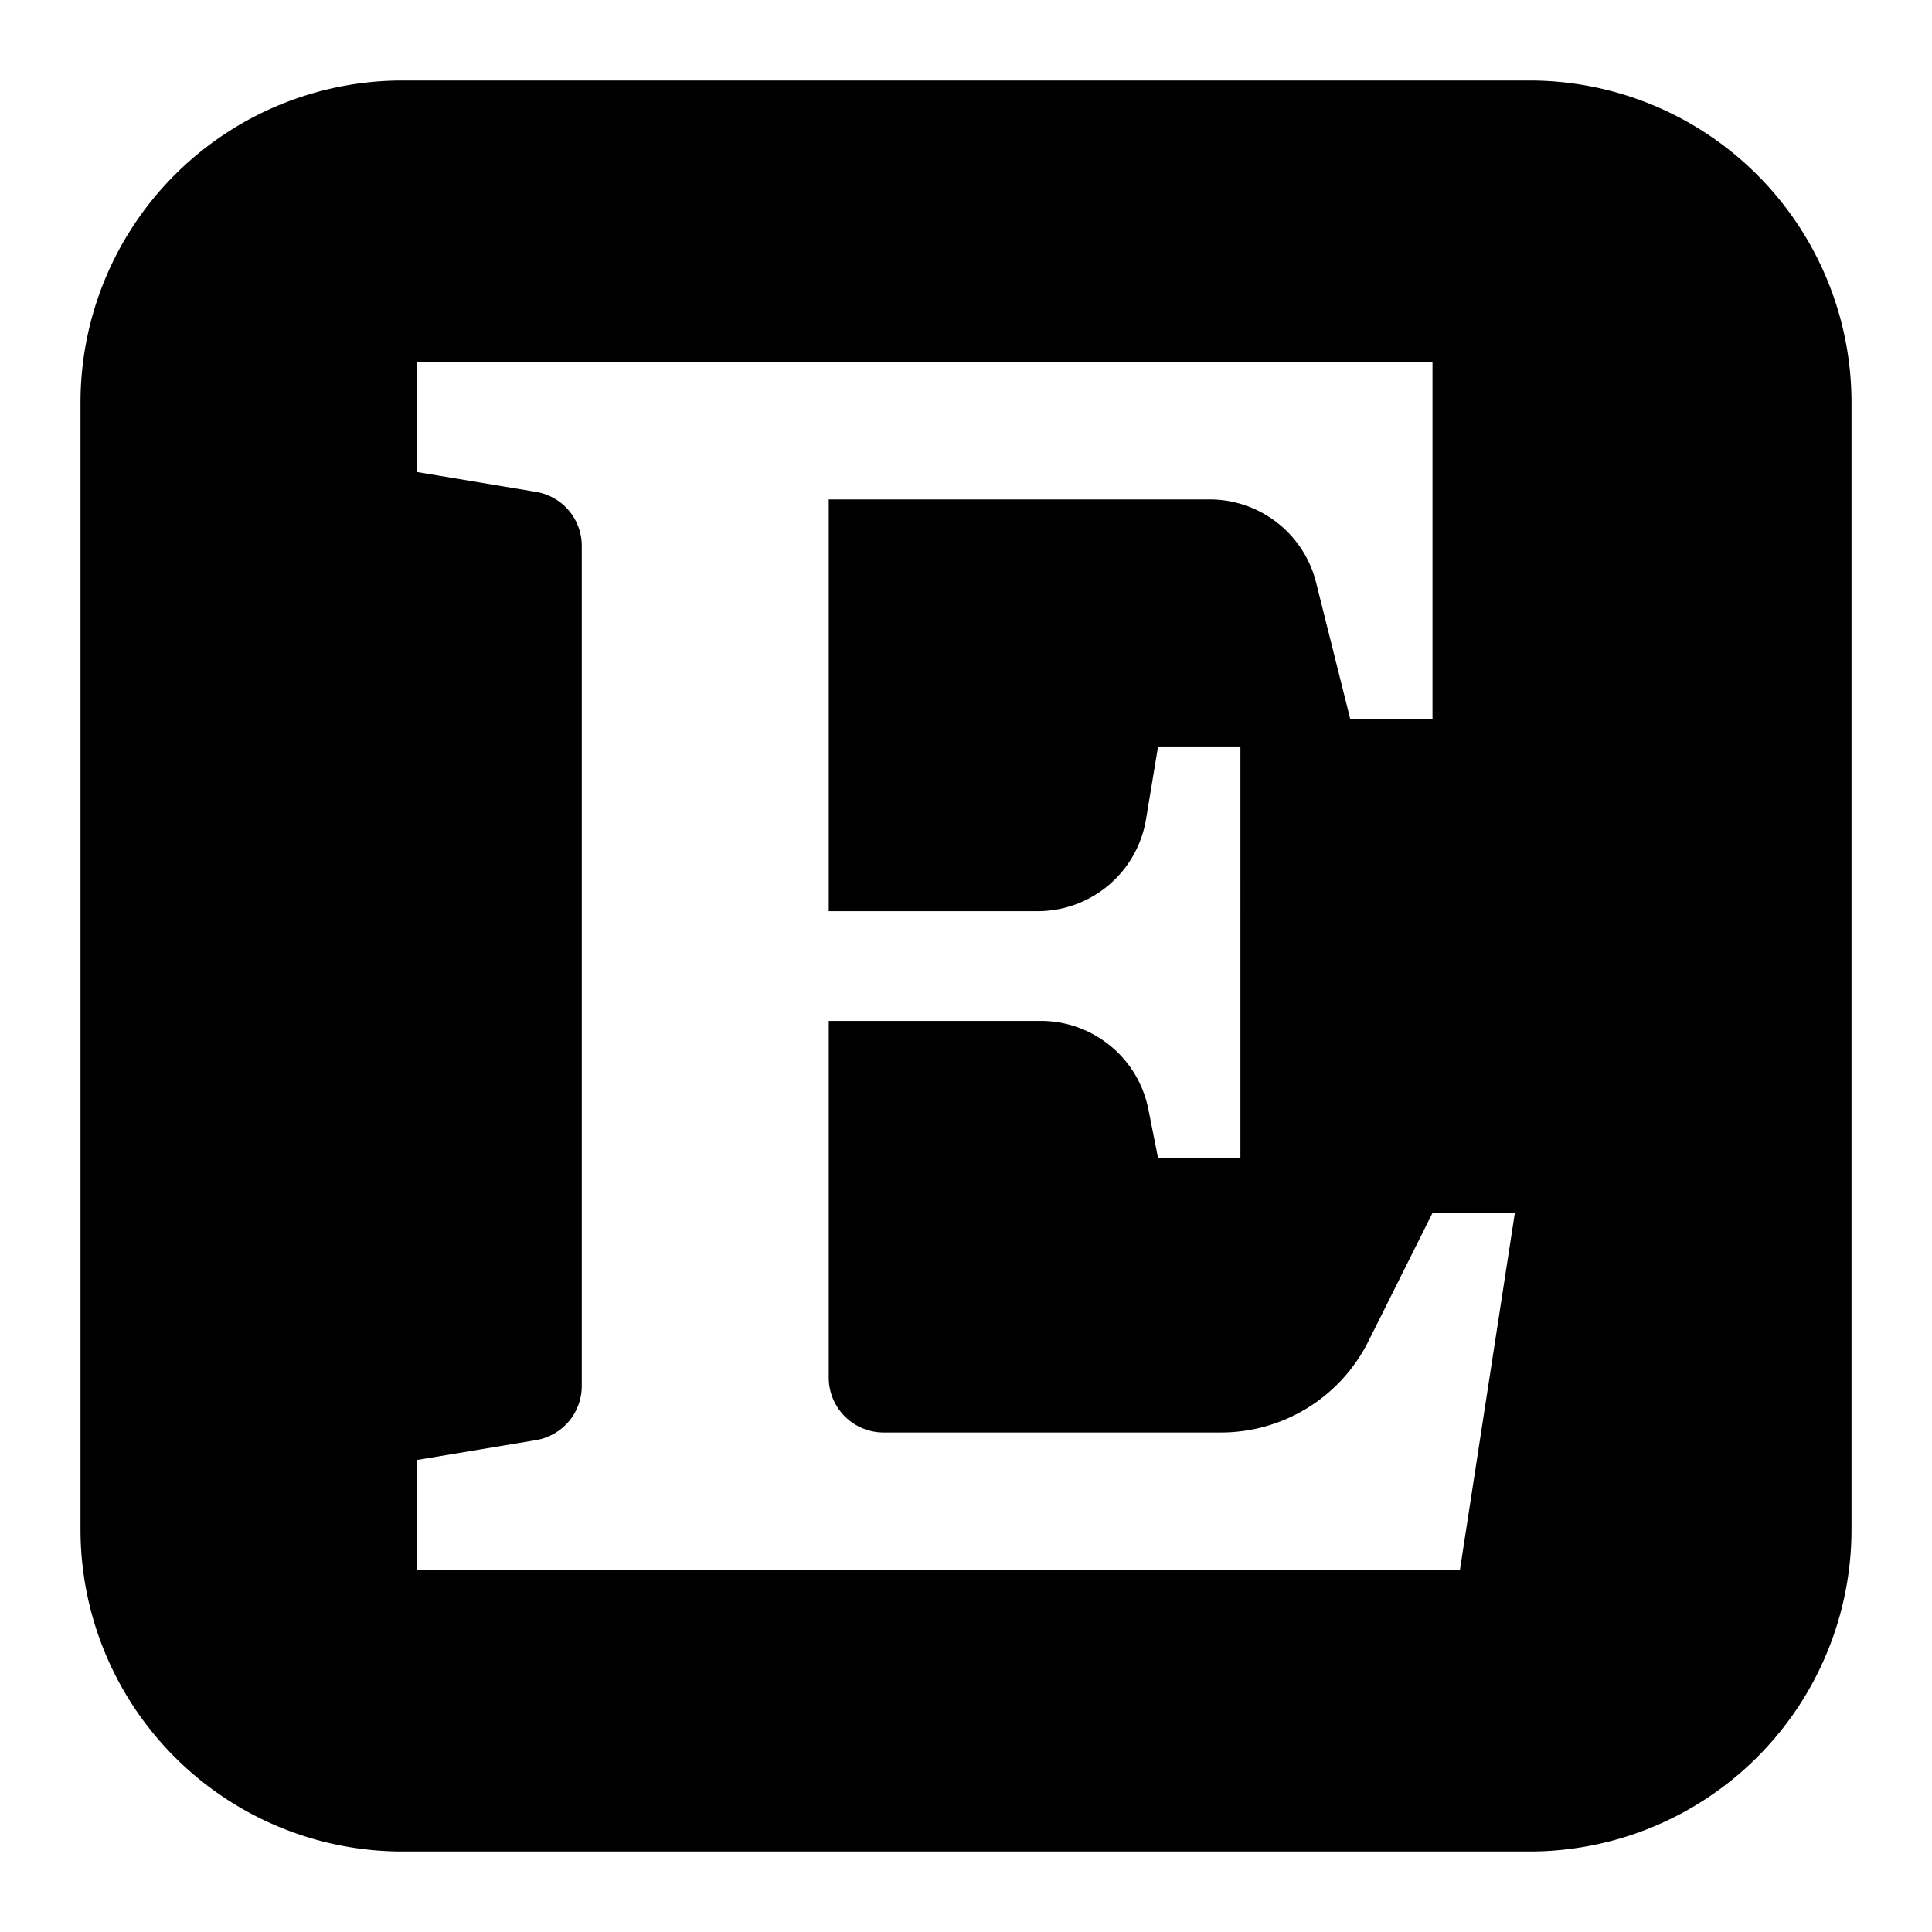 <svg xmlns="http://www.w3.org/2000/svg" fill="none" viewBox="0 0 24 24" id="Etsy-Logo--Streamline-Logos-Block">
  <desc>
    Etsy Logo Streamline Icon: https://streamlinehq.com
  </desc>
  <path fill="#000000" fill-rule="evenodd" d="M5 1a4 4 0 0 0 -4 4v14a4 4 0 0 0 4 4h14a4 4 0 0 0 4 -4V5a4 4 0 0 0 -4 -4H5Zm12.795 7.932V4.5H5.182v1.364l1.475 0.246a0.68 0.68 0 0 1 0.57 0.672v10.436a0.682 0.682 0 0 1 -0.57 0.672l-1.475 0.246V19.5h12.954l0.682 -4.432h-1.023l-0.798 1.597a2.046 2.046 0 0 1 -1.83 1.13h-4.19a0.682 0.682 0 0 1 -0.682 -0.681v-4.432h2.633c0.65 0 1.21 0.459 1.337 1.096l0.121 0.608h1.023V9.273h-1.023l-0.15 0.906a1.364 1.364 0 0 1 -1.346 1.14h-2.595V6.204h4.731c0.626 0 1.171 0.425 1.323 1.032l0.424 1.695h1.022Z" clip-rule="evenodd" stroke-width="1"></path>
</svg>